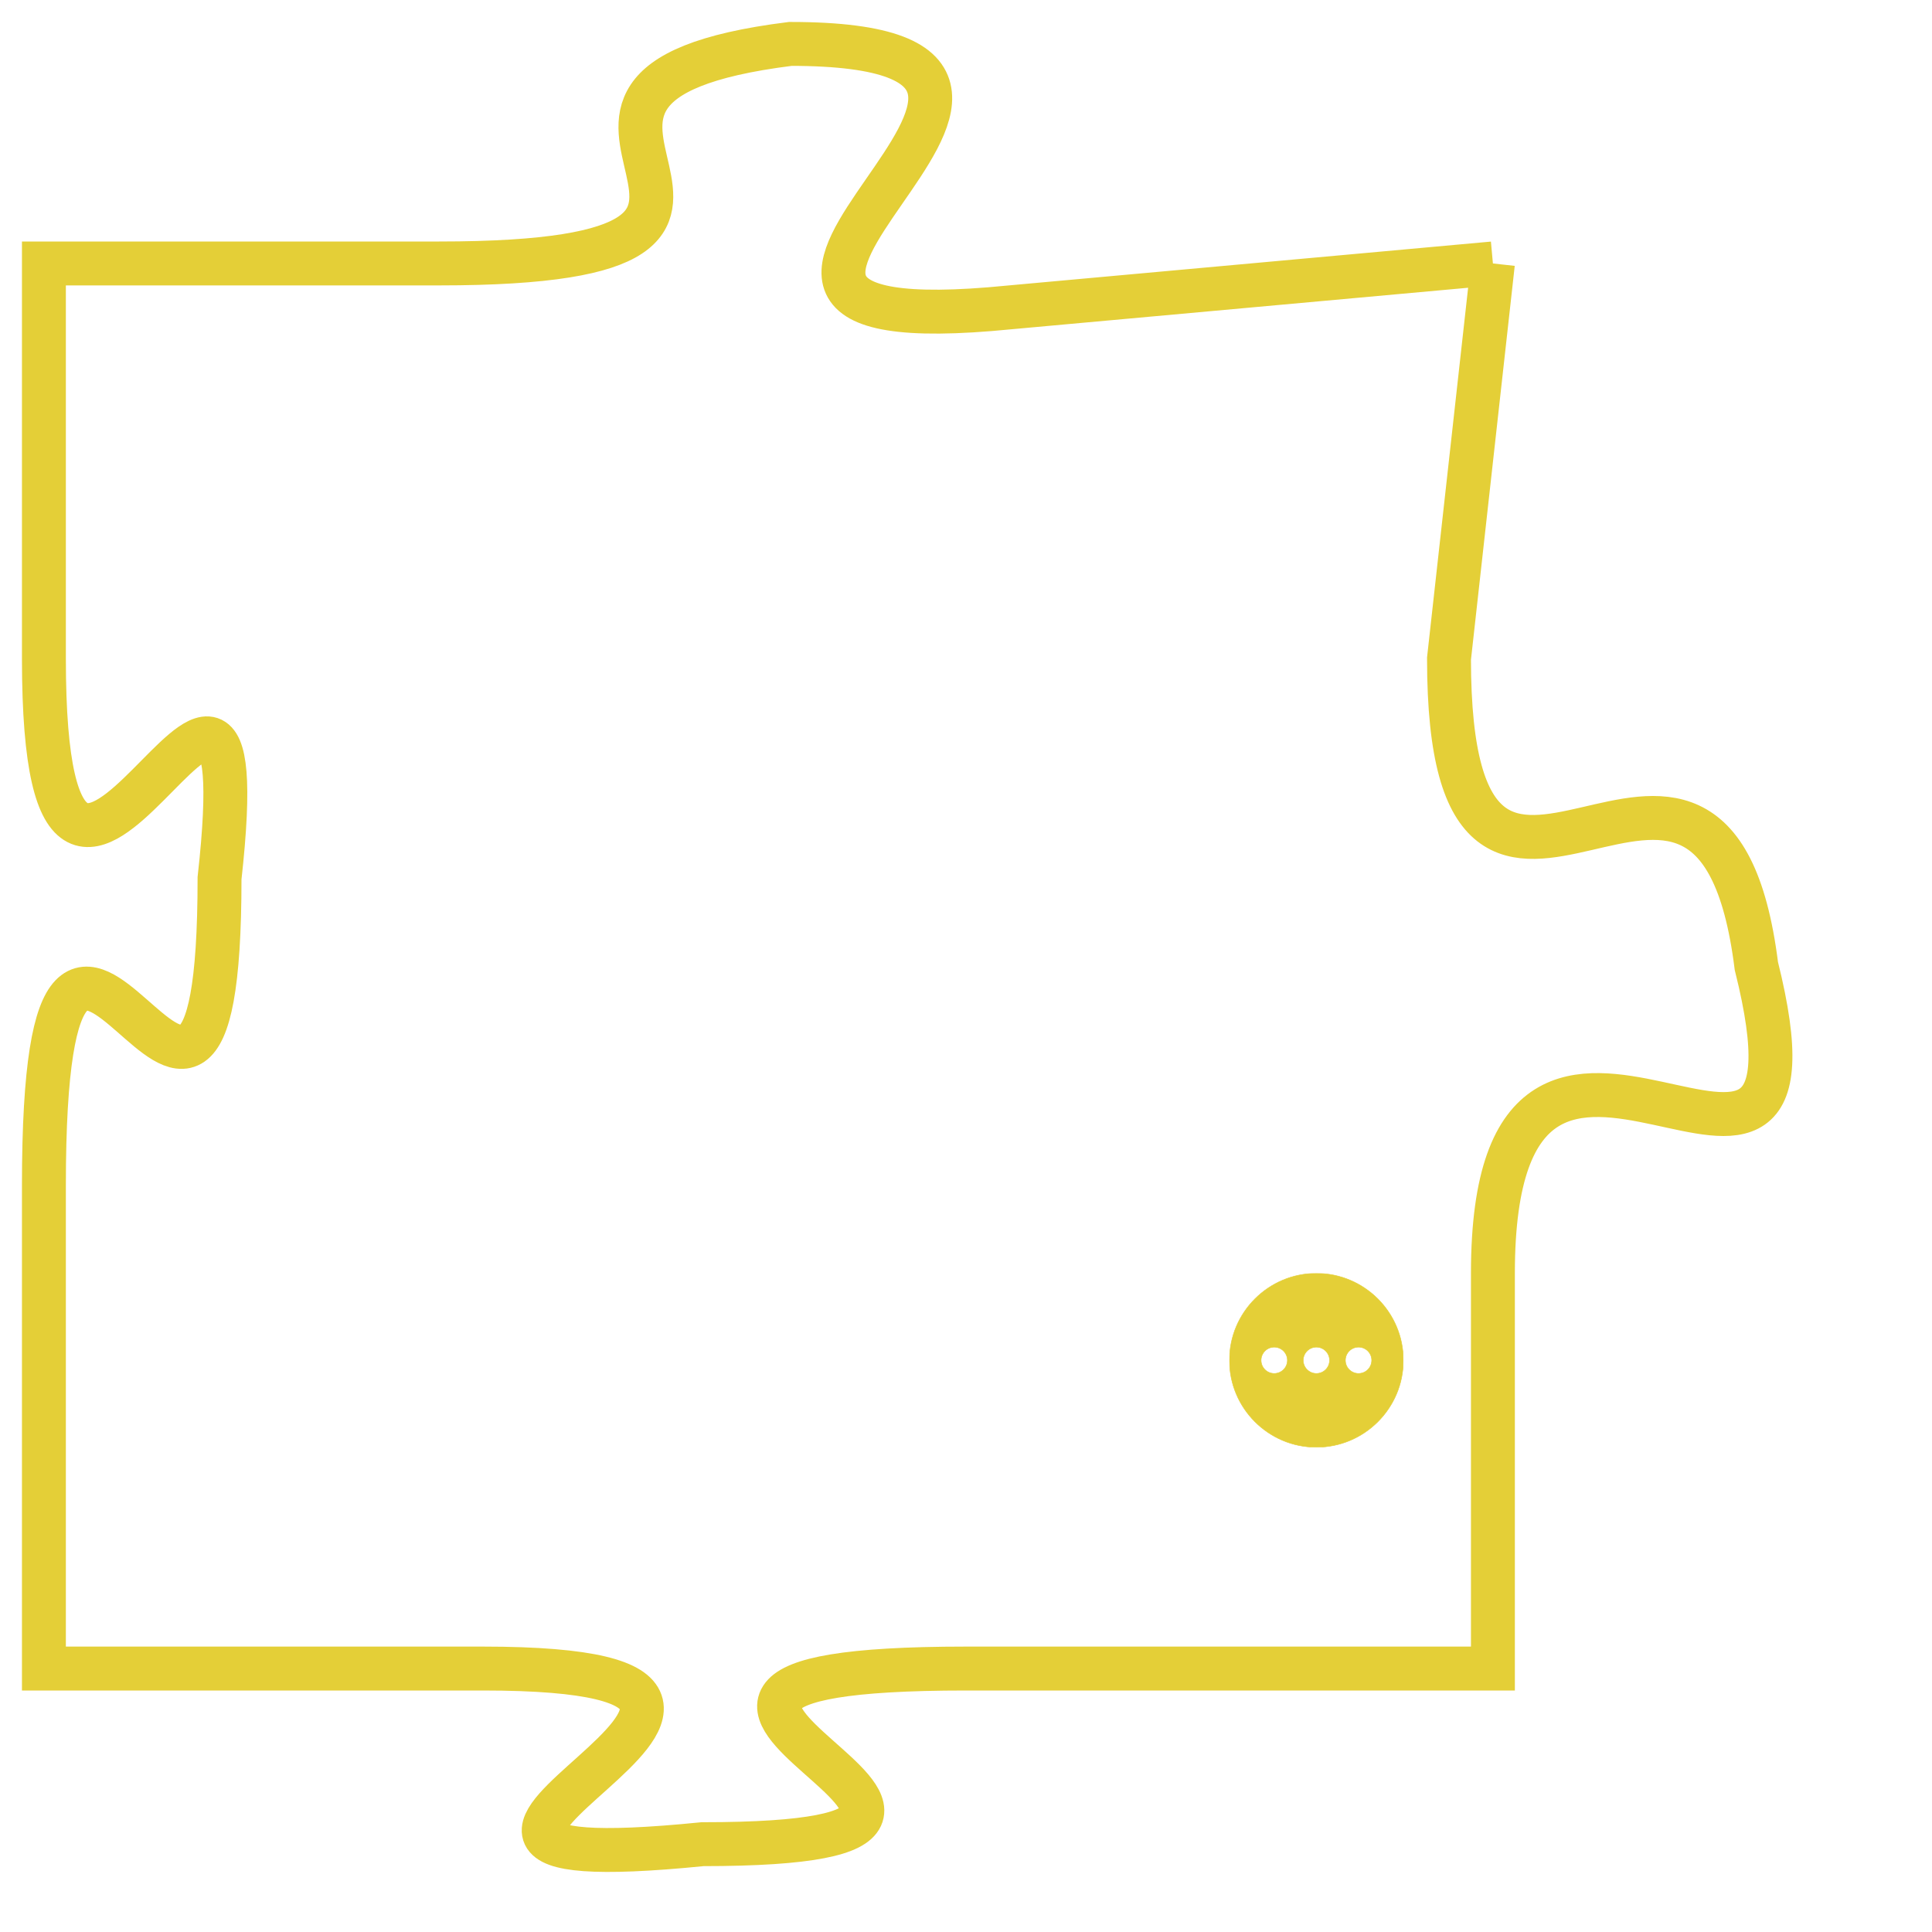<svg version="1.1" xmlns="http://www.w3.org/2000/svg" xmlns:xlink="http://www.w3.org/1999/xlink" fill="transparent" x="0" y="0" width="350" height="350" preserveAspectRatio="xMinYMin slice"><style type="text/css">.links{fill:transparent;stroke: #E4CF37;}.links:hover{fill:#63D272; opacity:0.4;}</style><defs><g id="allt"><path id="t2676" d="M2541,640 L2530,641 C2520,642 2534,635 2525,635 C2517,636 2527,640 2517,640 L2508,640 2508,640 L2508,649 C2508,659 2513,645 2512,654 C2512,664 2508,650 2508,661 L2508,672 2508,672 L2518,672 C2528,672 2513,677 2523,676 C2533,676 2518,672 2529,672 L2541,672 2541,672 L2541,663 C2541,654 2549,664 2547,656 C2546,648 2540,658 2540,649 L2541,640"/></g><clipPath id="c" clipRule="evenodd" fill="transparent"><use href="#t2676"/></clipPath></defs><svg viewBox="2507 634 43 44" preserveAspectRatio="xMinYMin meet"><svg width="4380" height="2430"><g><image crossorigin="anonymous" x="0" y="0" href="https://nftpuzzle.license-token.com/assets/completepuzzle.svg" width="100%" height="100%" /><g class="links"><use href="#t2676"/></g></g></svg><svg x="2535" y="663" height="9%" width="9%" viewBox="0 0 330 330"><g><a xlink:href="https://nftpuzzle.license-token.com/" class="links"><title>See the most innovative NFT based token software licensing project</title><path fill="#E4CF37" id="more" d="M165,0C74.019,0,0,74.019,0,165s74.019,165,165,165s165-74.019,165-165S255.981,0,165,0z M85,190 c-13.785,0-25-11.215-25-25s11.215-25,25-25s25,11.215,25,25S98.785,190,85,190z M165,190c-13.785,0-25-11.215-25-25 s11.215-25,25-25s25,11.215,25,25S178.785,190,165,190z M245,190c-13.785,0-25-11.215-25-25s11.215-25,25-25 c13.785,0,25,11.215,25,25S258.785,190,245,190z"></path></a></g></svg></svg></svg>